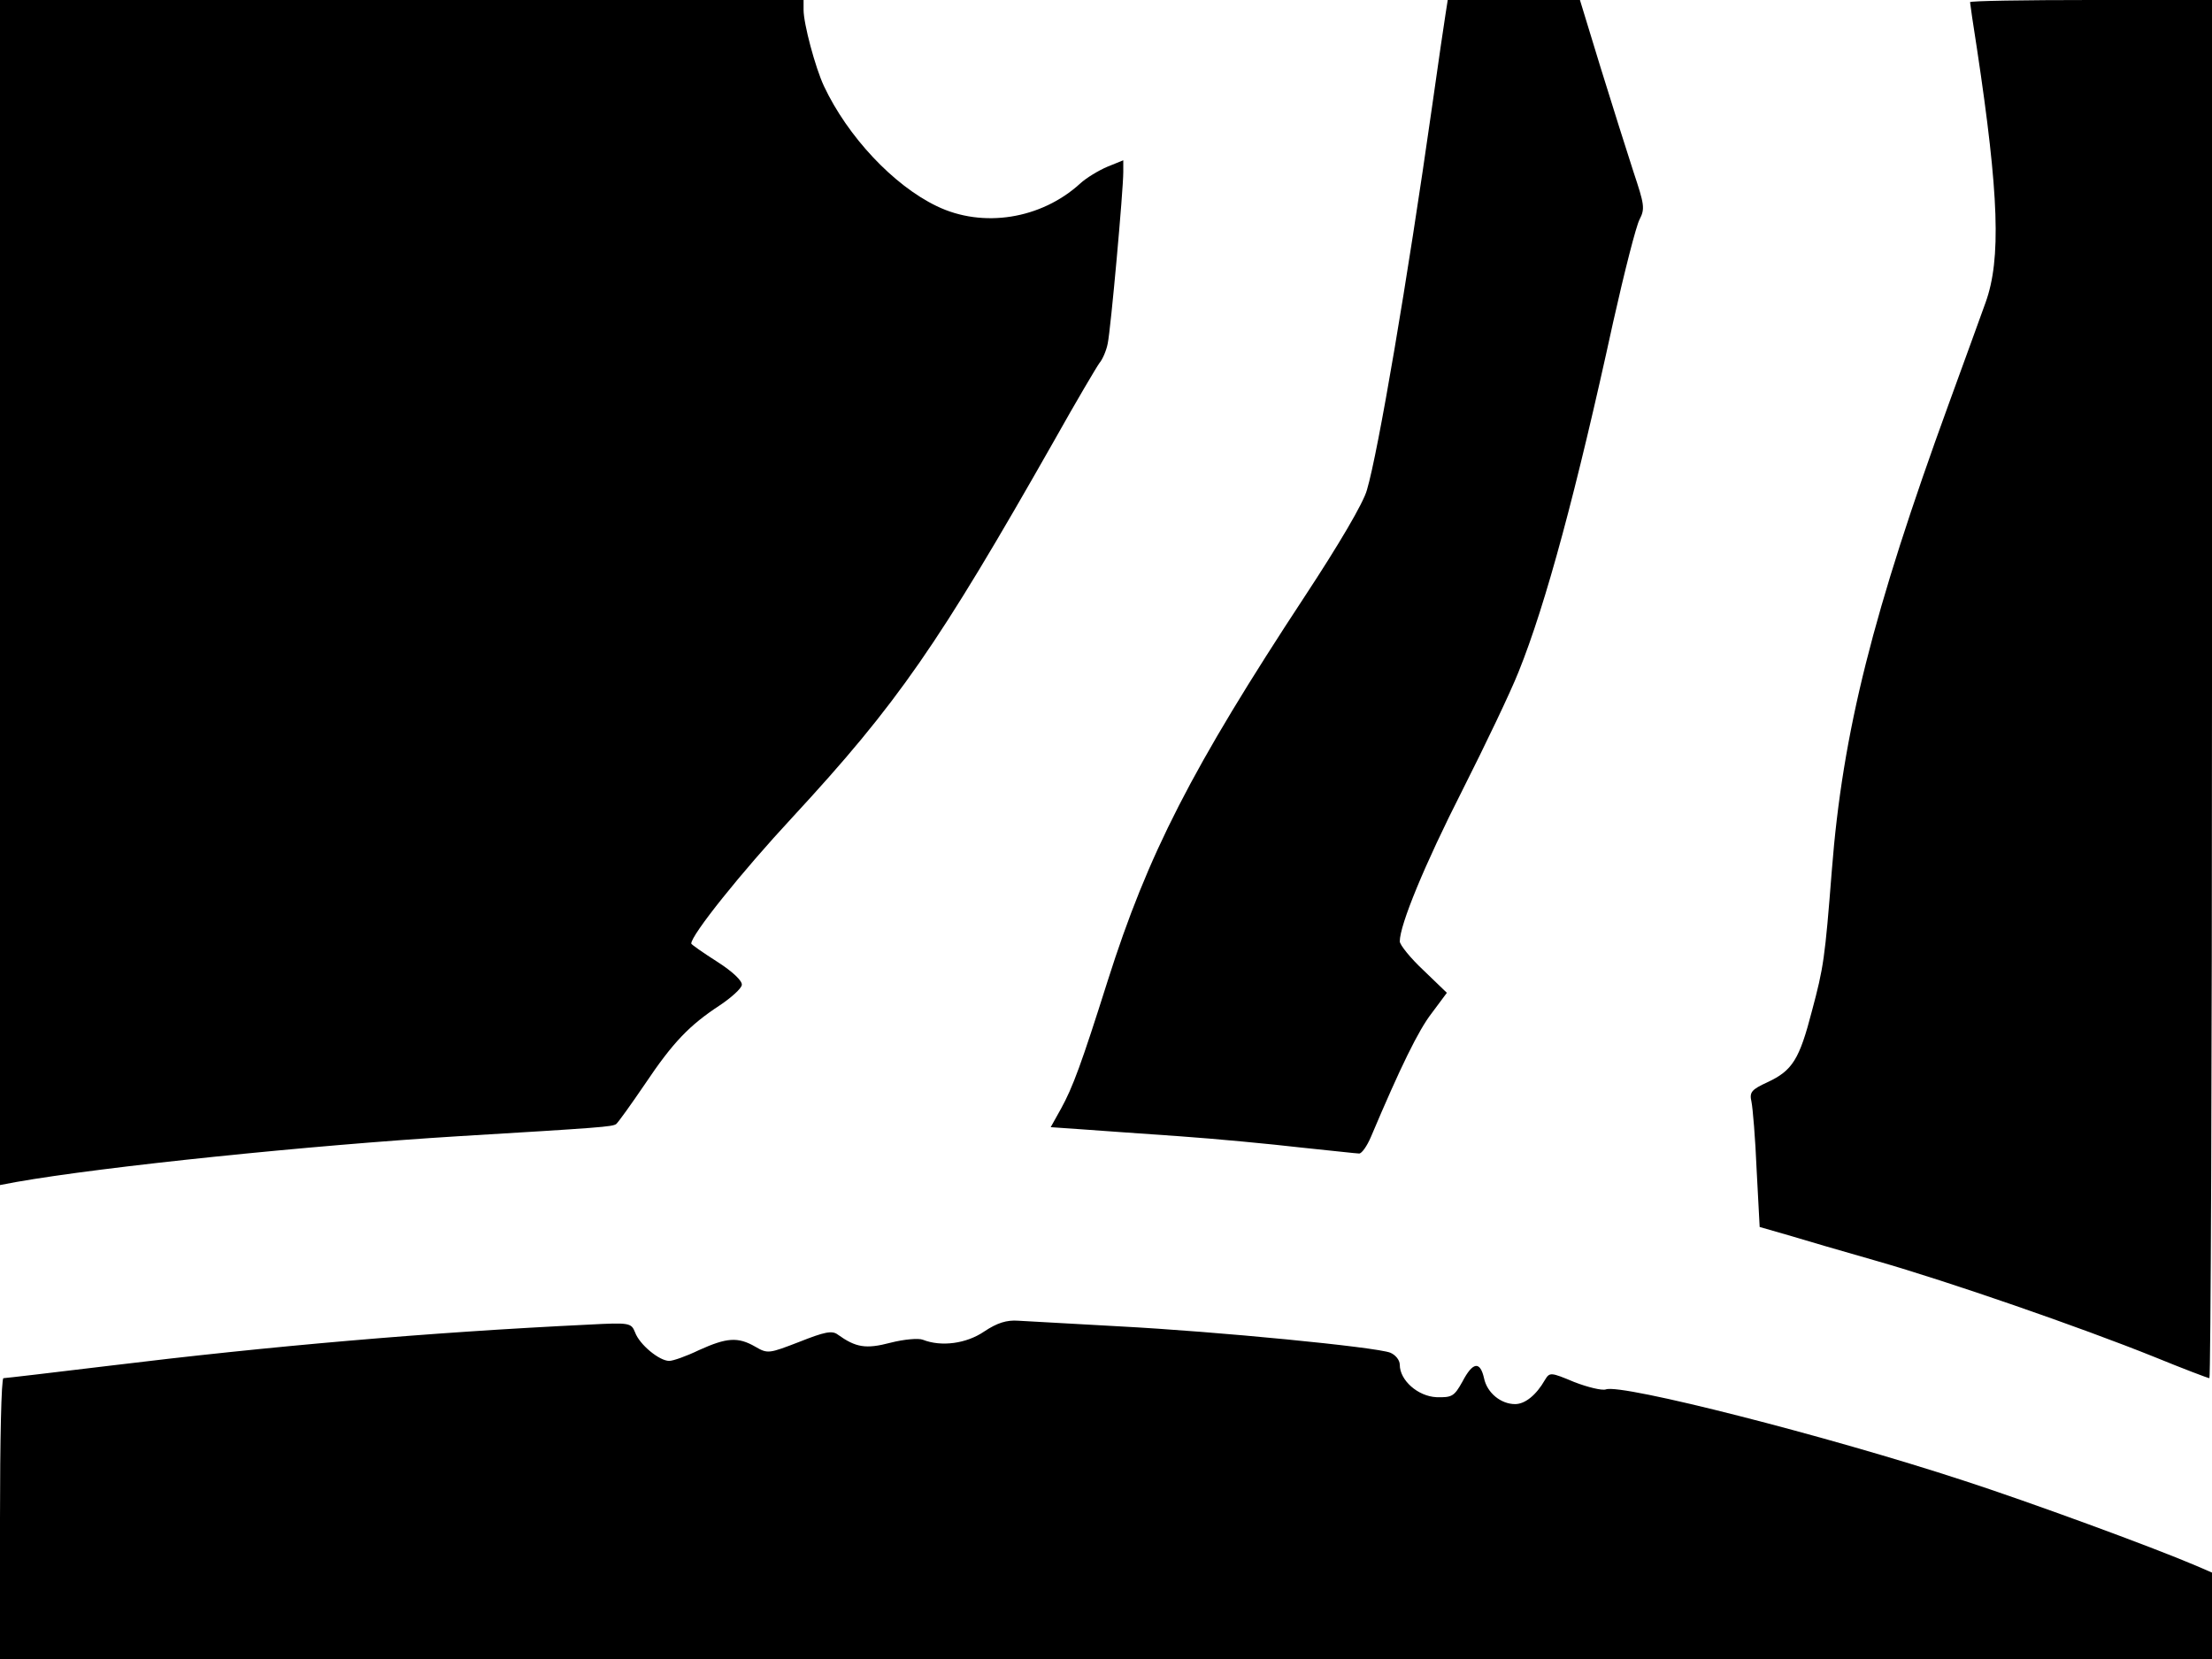 <svg xmlns="http://www.w3.org/2000/svg" width="682.667" height="512" version="1.0" viewBox="0 0 512 384"><path d="M0 137.1v137.2l3.7-.7C24.1 270 71.9 265.1 106 263c33.4-2 35.6-2.2 36.6-2.8.5-.4 3.5-4.6 6.7-9.3 6.5-9.7 10.3-13.6 17.3-18.2 2.7-1.8 5-3.9 5.1-4.7.2-.9-2.1-3.1-5.7-5.4-3.3-2.1-6-4-6-4.2 0-2 11.6-16.5 23.4-29.2 24.4-26.4 33.8-40 60.6-87.2 5.1-9.1 9.9-17.2 10.5-18 .7-.8 1.6-2.9 1.9-4.5.7-3.3 3.6-35.4 3.6-39.7v-2.7l-3.7 1.5c-2.1.9-4.9 2.6-6.3 3.9-9 8.2-22.5 10.4-33.2 5.2-10-4.8-20.6-16.1-26.1-27.8-2-4.3-4.7-14.4-4.7-17.6V0H0zM334.6 3.2c-.3 1.8-1.7 11.4-3.1 21.3-5.8 40.8-12.5 80.1-15.1 88.9-.8 3-6.6 12.8-14.3 24.5-26.3 40-36.4 59.8-45.7 89.1-6.1 19.3-8.1 24.7-10.8 29.6l-2.4 4.3 7.2.5c3.9.3 14.1 1 22.6 1.6s21.1 1.8 28 2.6c6.9.7 13 1.4 13.6 1.4s1.8-1.7 2.7-3.8c6.9-16.3 11-24.7 14.1-28.7l3.5-4.7-5.4-5.2c-3-2.8-5.5-5.9-5.5-6.7 0-3.8 5.7-17.7 14.5-35 5.2-10.3 11.1-22.6 13-27.4 6.3-15.6 13.4-42 21.9-81 2.6-11.6 5.3-22.2 6.1-23.7 1.3-2.5 1.1-3.5-1.4-11-1.5-4.6-4.9-15.4-7.6-24.1L365.7 0h-30.6zM456 .5c0 .3.7 5.1 1.6 10.8 5.1 33.8 5.6 48.7 2 58.7-1.3 3.6-5.1 14.1-8.5 23.4-17.6 48.3-24.6 76-27.1 108.1-1.6 20.4-1.9 22.4-4.6 32.5-2.9 11.2-4.5 13.8-10.3 16.5-3.7 1.7-4.2 2.3-3.7 4.5.3 1.4.9 8.5 1.2 15.8l.7 13.2 6.6 1.9c3.6 1.1 12.9 3.8 20.6 6 16.4 4.7 46.8 15.2 64.2 22.2 6.6 2.7 12.4 4.9 12.7 4.9s.6-71.8.6-159.5V0h-28c-15.4 0-28 .2-28 .5M227.8 308.2c-4.1 2.8-9.9 3.6-14.2 1.9-1-.4-4.4-.1-7.5.7-5.7 1.5-8 1.1-12.2-1.9-1.3-1-3.1-.6-8.9 1.7-7 2.7-7.3 2.8-10.2 1.1-4-2.3-6.6-2.1-13 .8-2.9 1.4-6 2.5-6.9 2.5-2.3 0-6.9-3.8-7.9-6.6-.9-2.2-1.2-2.3-10.7-1.8-37.4 1.8-74 5-110.8 9.5C12.3 317.7 1.2 319 .8 319c-.5 0-.8 14.6-.8 32.5V384h512v-20l-3.7-1.6c-10.3-4.4-38.7-14.8-53.8-19.7-31.4-10.3-79.3-22.5-82.8-21.1-.9.3-4.2-.5-7.3-1.7-5.5-2.3-5.7-2.3-6.8-.5-2 3.5-4.6 5.6-6.9 5.6-3.3 0-6.5-2.6-7.2-6-.9-4-2.6-3.8-5 .8-1.9 3.4-2.4 3.7-6 3.6-4.3-.2-8.5-3.9-8.5-7.5 0-1.1-1-2.3-2.2-2.8-3.3-1.3-40-4.9-62.8-6.1-10.7-.6-21.2-1.2-23.3-1.3-2.7-.2-4.9.5-7.9 2.5"/></svg>